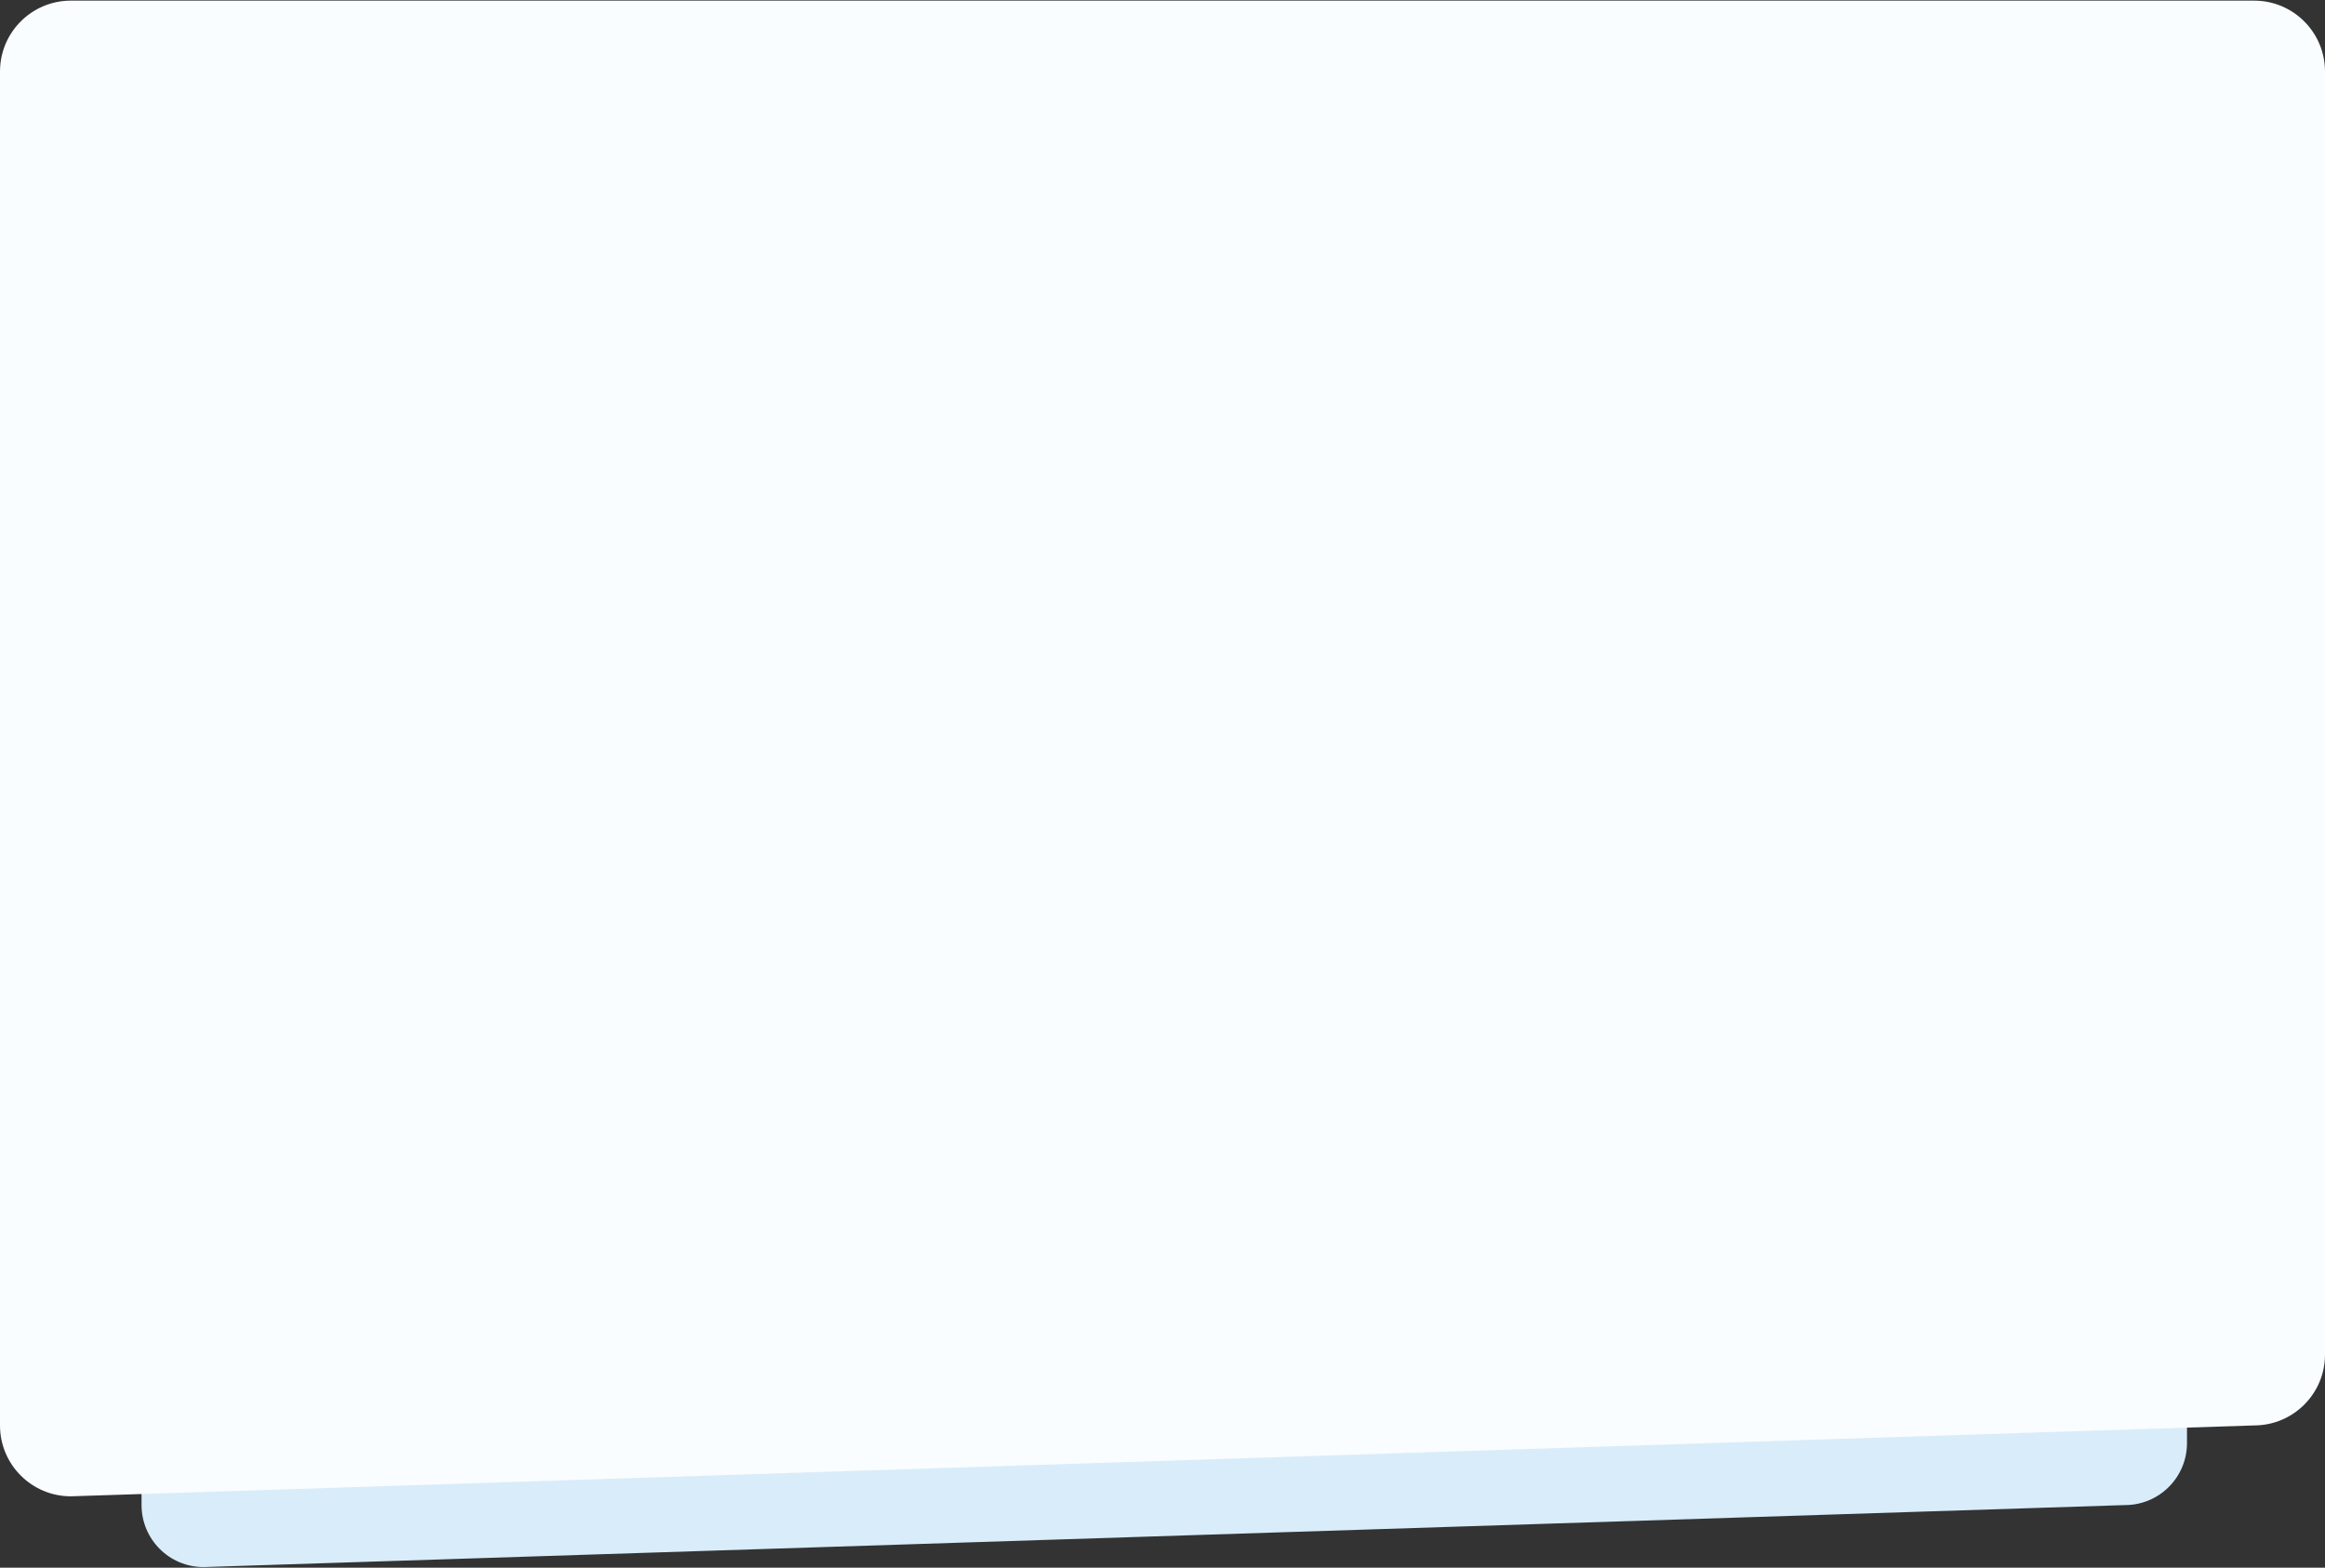 <svg width="657" height="443" xmlns="http://www.w3.org/2000/svg" xmlns:xlink="http://www.w3.org/1999/xlink" xmlns:svgjs="http://svgjs.com/svgjs" viewBox="1087 1395 657 443"><rect x="1087" y="1395" width="657" height="443" fill="#333333" stroke="none"/><svg width="578" height="364" xmlns="http://www.w3.org/2000/svg" xmlns:xlink="http://www.w3.org/1999/xlink" xmlns:svgjs="http://svgjs.com/svgjs" viewBox="0 0.185 578 363.629" fill="#d9ecf9" x="1127" y="1474"><svg xmlns="http://www.w3.org/2000/svg" xmlns:xlink="http://www.w3.org/1999/xlink" width="578" height="364" viewBox="2 1.999 577 363"><path paint-order="stroke fill markers" fill-rule="evenodd" d="M19.488 2h542.024C571.17 2 579 9.826 579 19.482v310.548c0 9.656-7.83 17.484-17.488 17.484L19.488 365C9.83 365 2 357.171 2 347.515V19.483C2 9.827 9.83 2 19.488 2z"/></svg></svg><svg width="657" height="423" xmlns="http://www.w3.org/2000/svg" xmlns:xlink="http://www.w3.org/1999/xlink" xmlns:svgjs="http://svgjs.com/svgjs" viewBox="0 0.178 657 422.644" fill="#f9fdff" x="1087" y="1395"><svg xmlns="http://www.w3.org/2000/svg" width="657" height="423" viewBox="2 1.998 656 422.001"><path paint-order="stroke fill markers" fill-rule="evenodd" d="M22 1.998h616c11.046 0 20 8.956 20 20V384c0 11.044-8.954 20-20 20L22 424c-11.046 0-20-8.956-20-20V21.998c0-11.045 8.954-20 20-20z"/></svg></svg></svg>